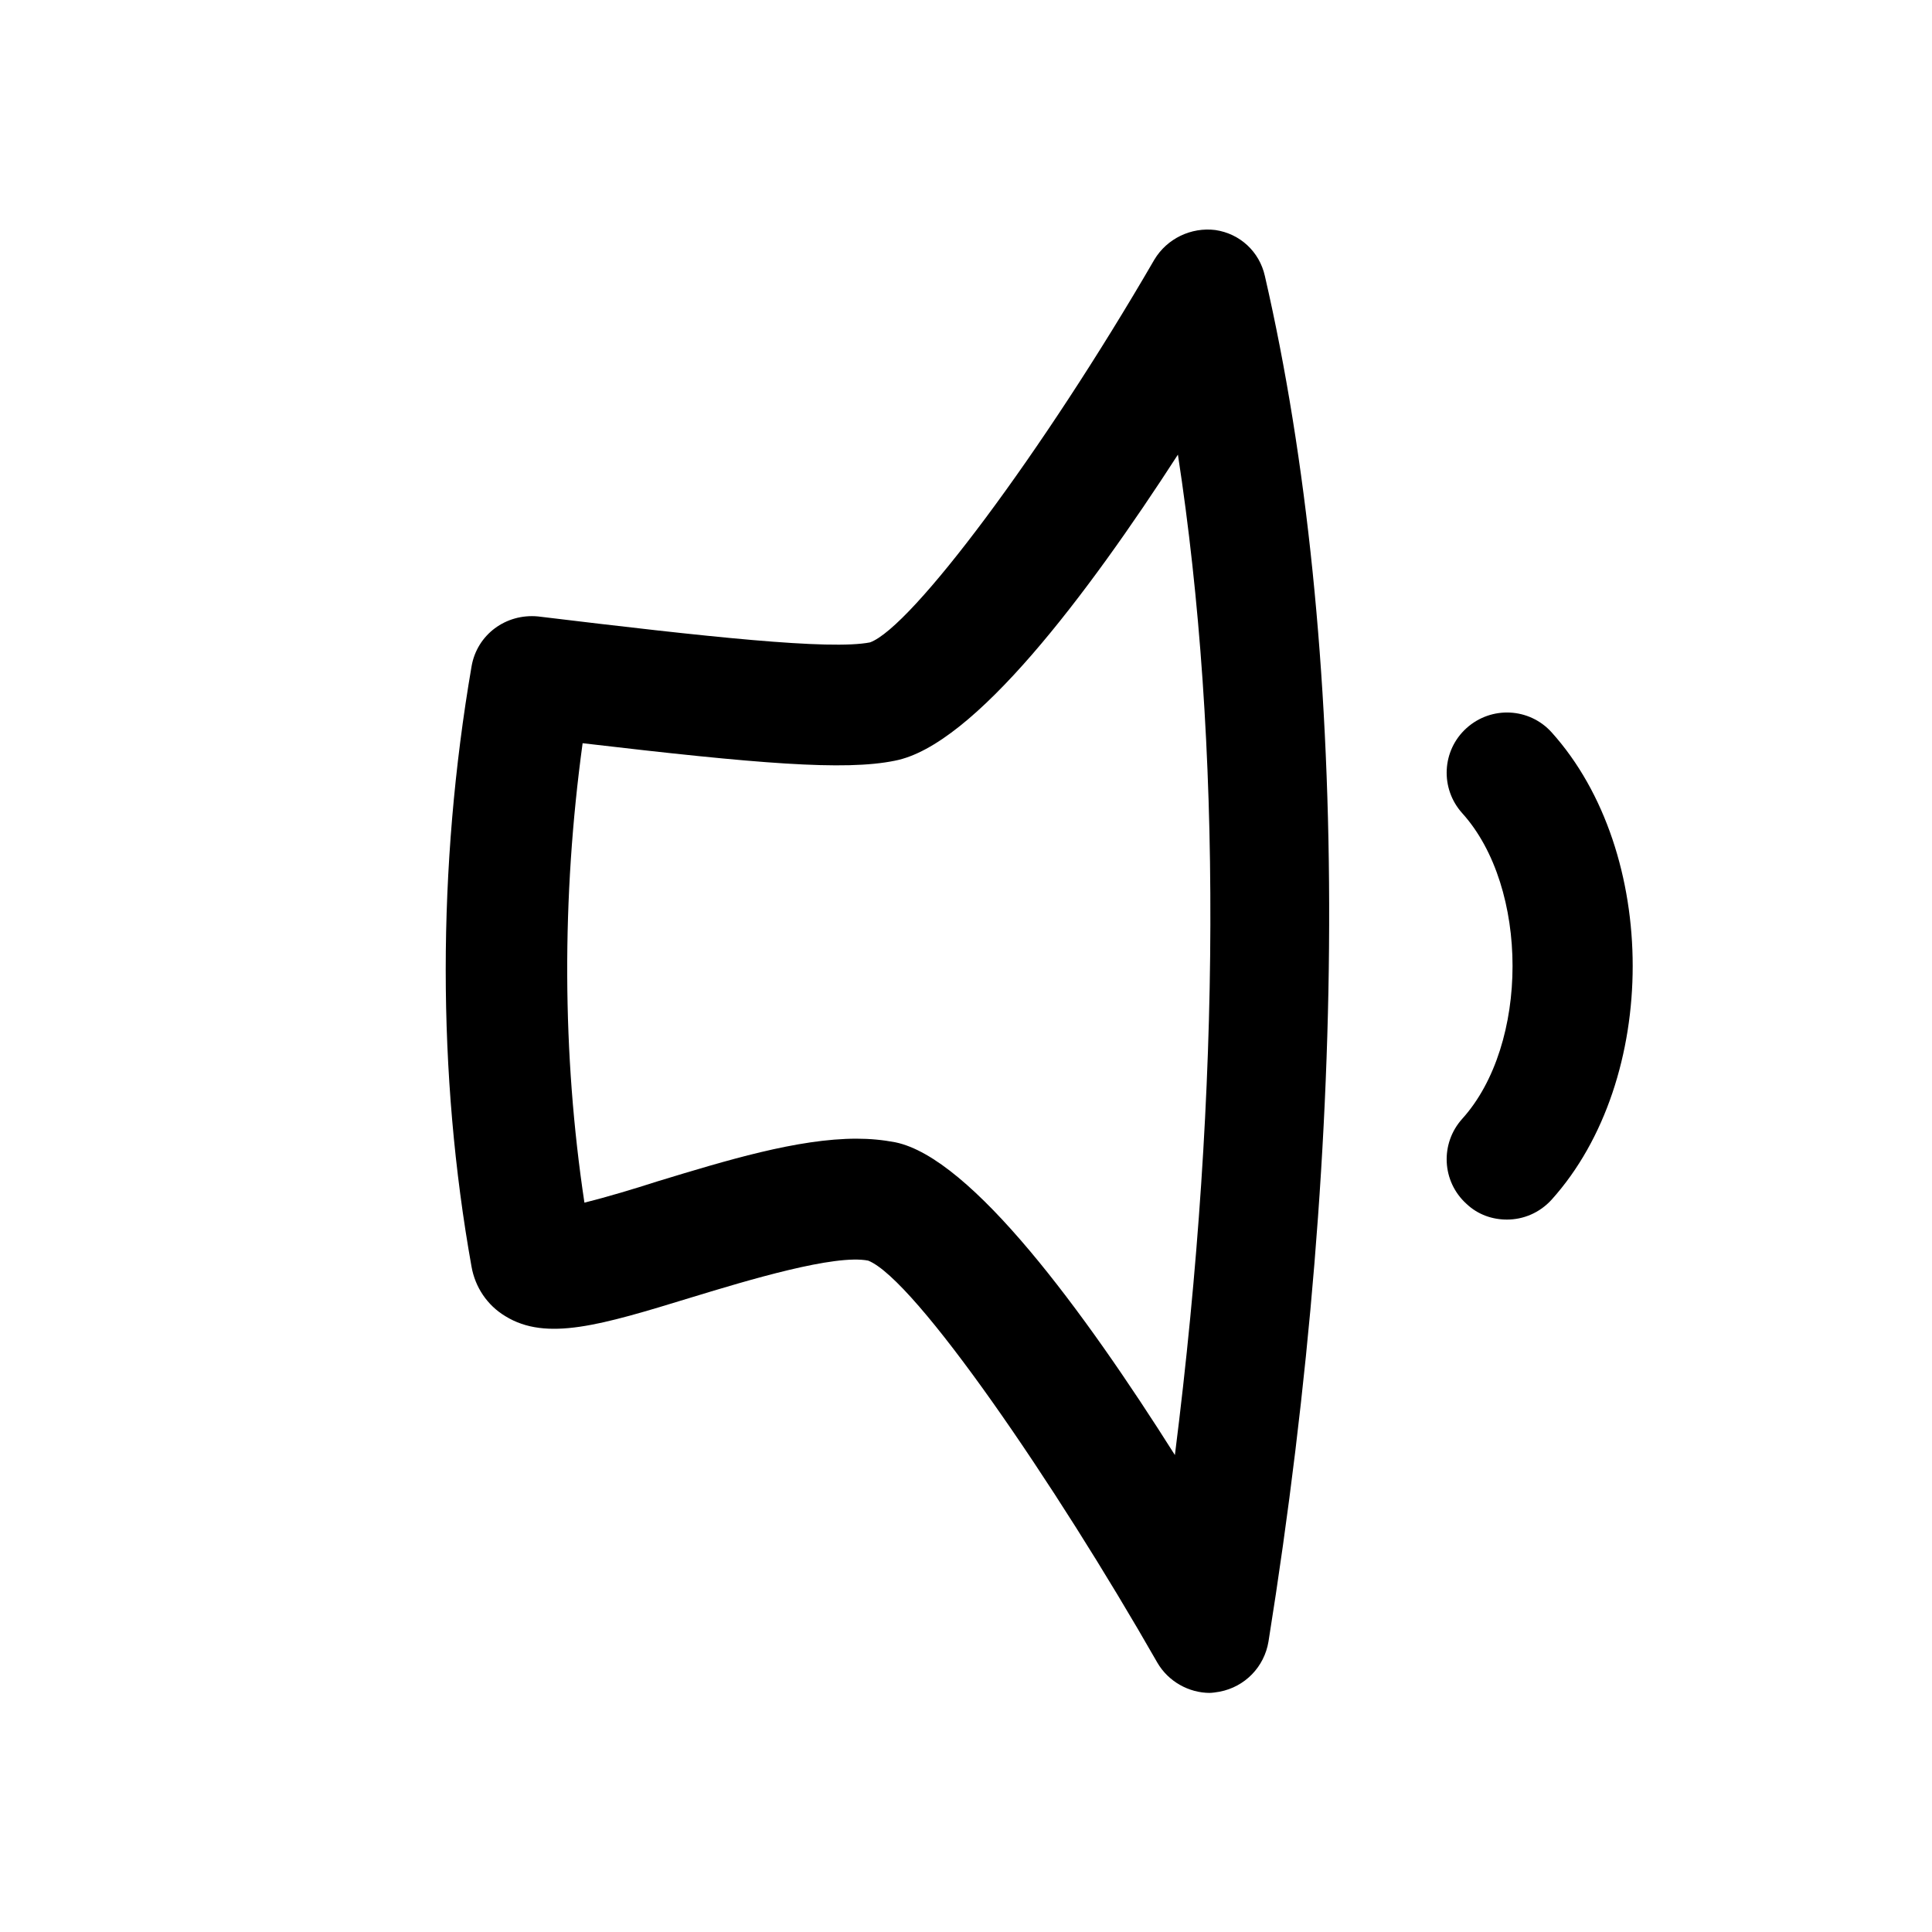 <?xml version="1.0" encoding="UTF-8"?>
<svg id="Layer_2" xmlns="http://www.w3.org/2000/svg" viewBox="0 0 32 32">
    <defs>
        <style>
            .cls-1 {
                fill: none;
            }

            .cls-1,
            .cls-2 {
                stroke-width: 0px;
            }
        </style>
    </defs>
    <g id="outline_icons_32px">
        <g id="lowsound">
            <rect class="cls-1" width="32" height="32" />
            <path class="cls-2"
                d="m24.96,20.2c-.24,0-.48-.08-.67-.26-.41-.37-.44-1-.07-1.41,1.11-1.23,1.11-3.83,0-5.06-.37-.41-.34-1.04.07-1.41.41-.37,1.04-.34,1.41.07,1.79,1.99,1.79,5.75,0,7.74-.2.22-.47.33-.74.33Z" />
            <path class="cls-2"
                d="m20.04,28.04c-.35,0-.69-.19-.87-.5-1.69-2.96-4.01-6.35-4.79-6.66-.55-.11-1.98.32-2.93.61-1.5.46-2.4.73-3.08.31-.3-.18-.5-.48-.56-.82-.57-3.18-.57-6.62,0-9.94.09-.53.57-.88,1.1-.83,2.81.34,4.84.56,5.5.43.69-.25,2.86-3.15,4.71-6.34.21-.35.61-.54,1.01-.49.41.06.73.36.82.76,1.4,6.08,1.42,14.12.06,22.62-.07.42-.39.75-.81.83-.06.01-.12.02-.18.02Zm-5.86-9.18c.23,0,.44.02.65.06,1.26.26,3.12,2.79,4.63,5.18.77-6.09.78-11.82.05-16.57-1.5,2.32-3.38,4.82-4.69,5.07-.83.17-2.27.05-5.17-.29-.35,2.56-.34,5.16.03,7.61.36-.09.83-.23,1.2-.35,1.15-.35,2.33-.71,3.31-.71Z" />
        </g>
    </g>
</svg>